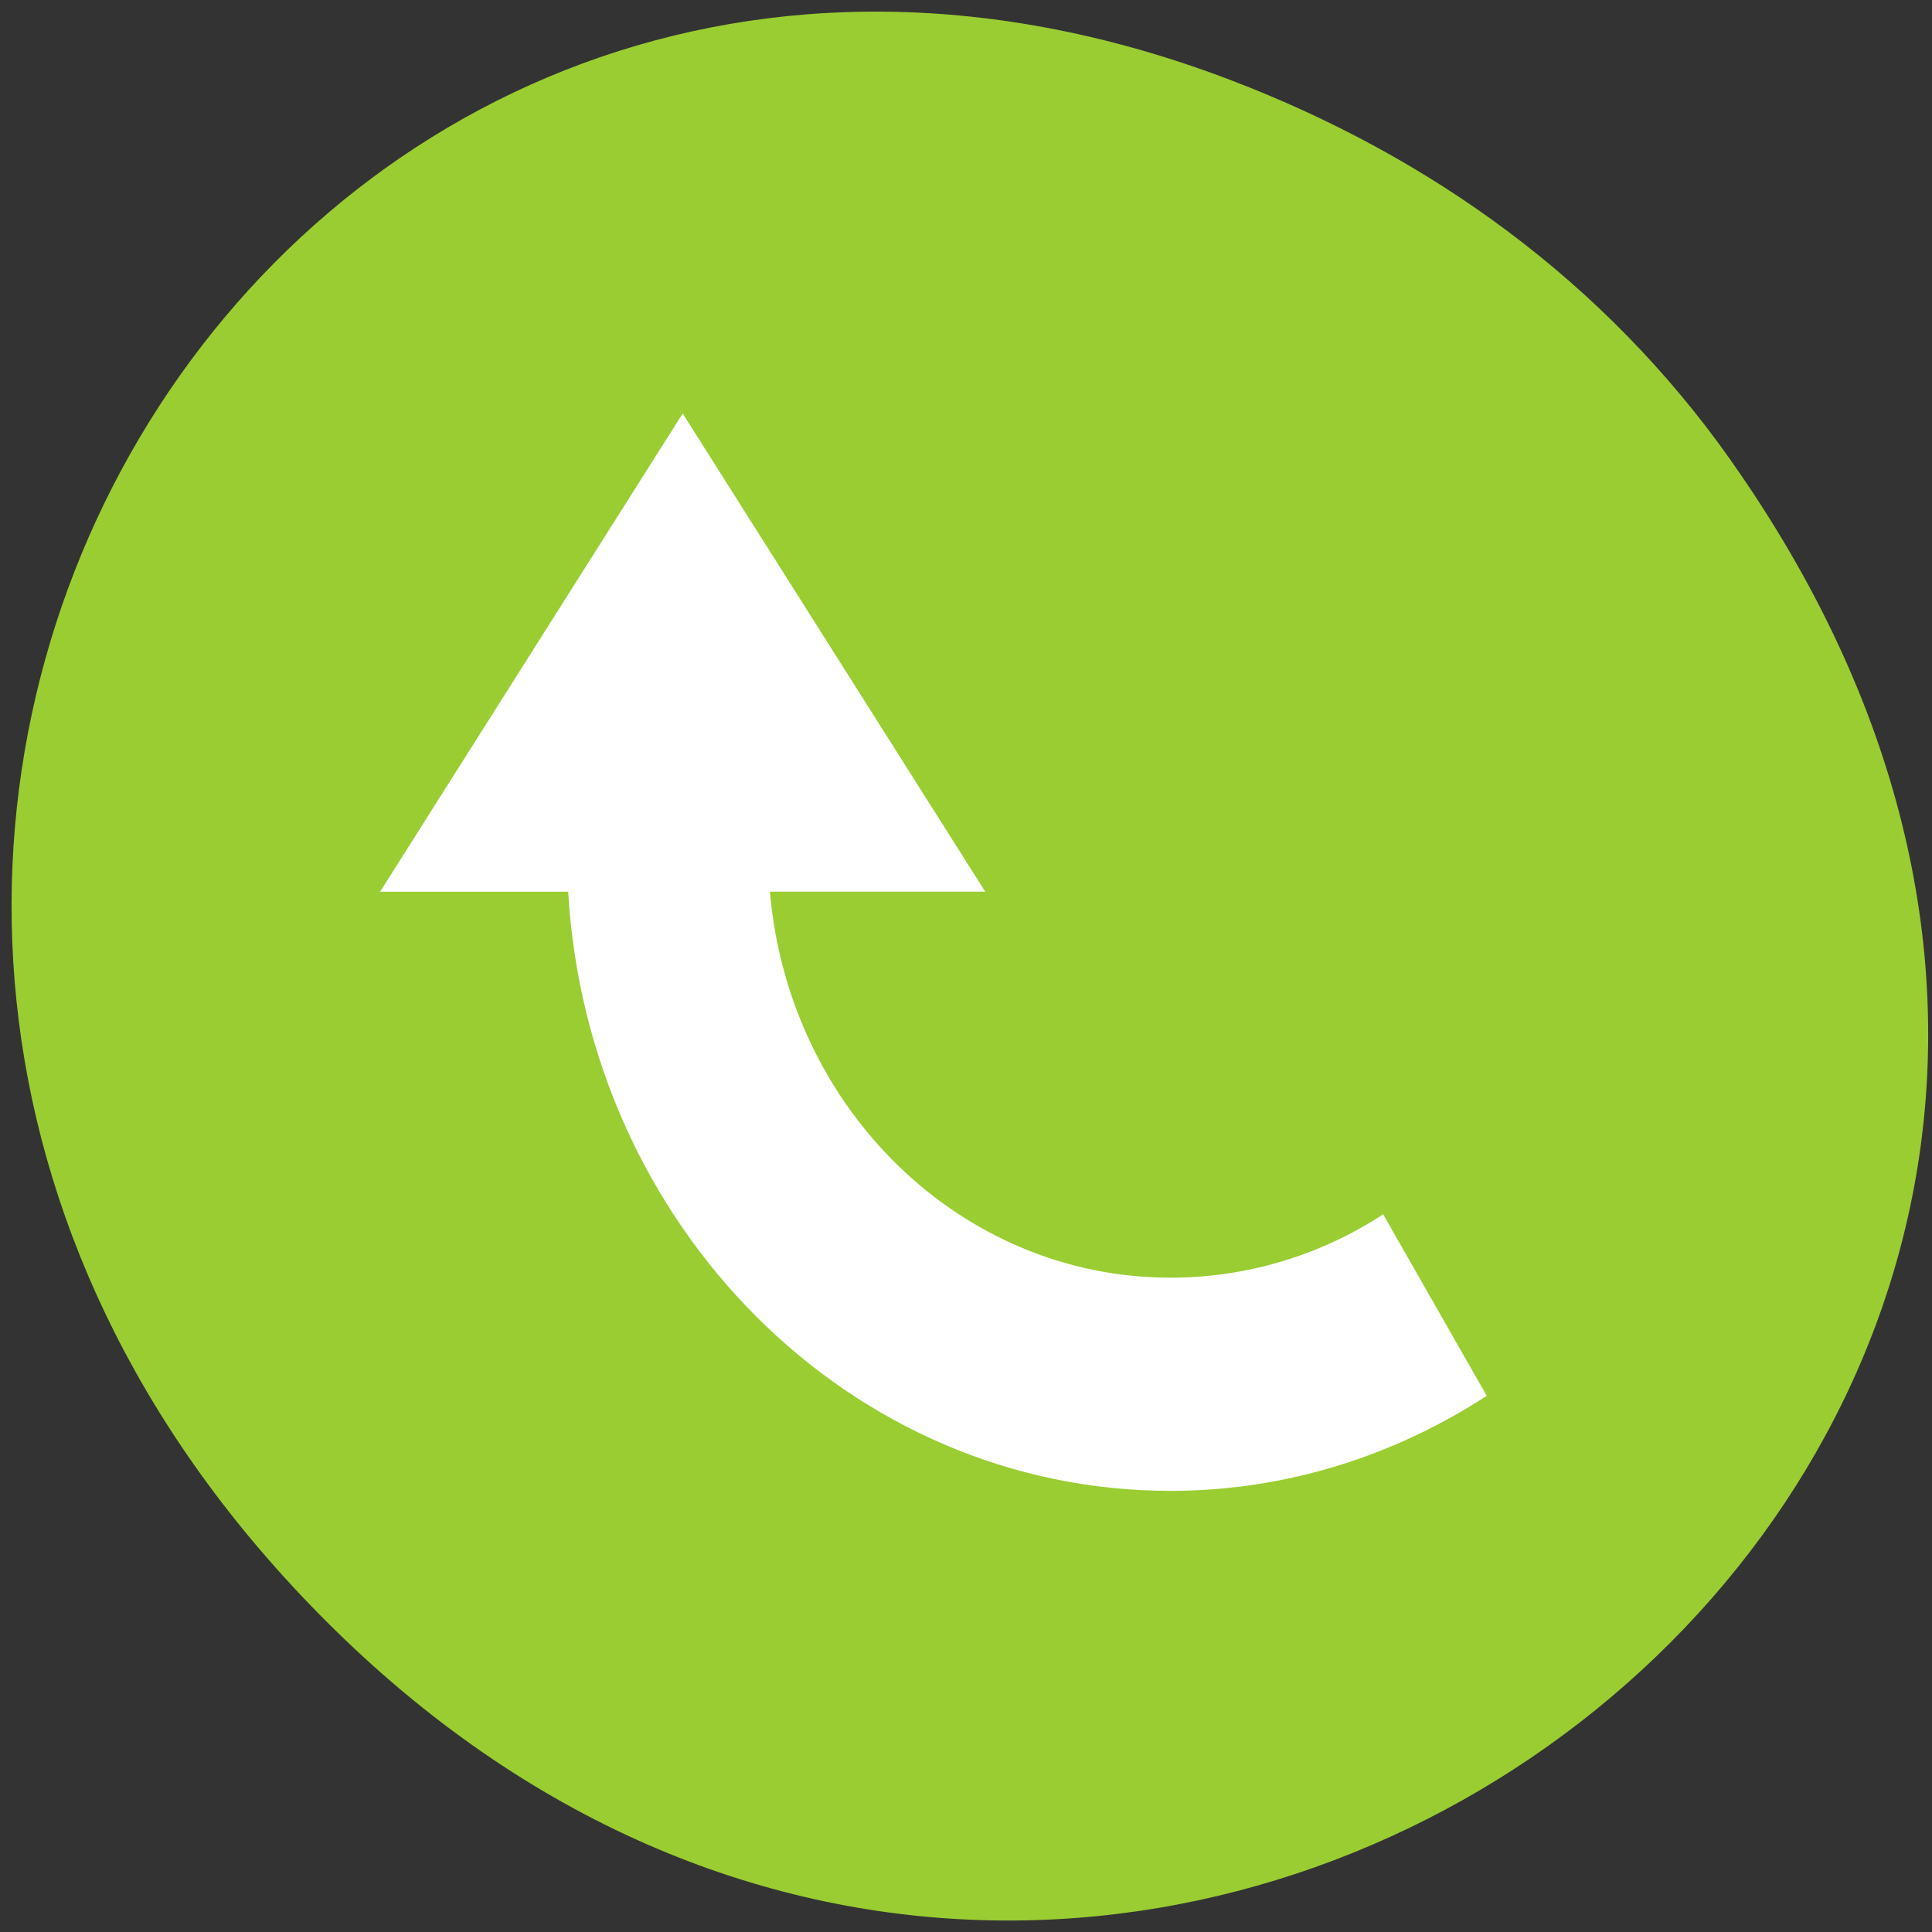 <svg xmlns="http://www.w3.org/2000/svg" viewBox="0 0 256 256"><rect x="0" y="0" width="256" height="256" fill="#333333" stroke="none"/><defs><clipPath><path d="m 27.707 56.824 h 82.29 v 139.69 h -82.29"/></clipPath><clipPath><path d="m 74 56.824 h 129 v 139.69 h -129"/></clipPath><clipPath><path d="m 148 97 h 77.63 v 24 h -77.62"/></clipPath><clipPath><path d="m 171 132 h 54.625 v 24 h -54.625"/></clipPath></defs><g transform="translate(0 -796.36)"><path d="m 229.33 857.35 c 91.32 129.36 -77.33 260.45 -184.9 155.03 -101.36 -99.31 -7.39 -253.61 118.74 -205.37 c 26.315 10.06 49.4 26.592 66.17 50.34 z" style="fill:#9acd32;color:#000"/><path d="m 90.46 851.15 l 40.09 63.36 h -28.533 c 2.462 28.719 25.27 51.15 53.09 51.15 10.286 0 20.03 -3.075 28.17 -8.397 l 13.724 24.05 c -12.185 7.917 -26.553 12.595 -41.896 12.595 -42.533 0 -77.24 -35.13 -79.82 -79.39 h -24.921 l 40.09 -63.36 z" style="fill:#fff"/></g></svg>